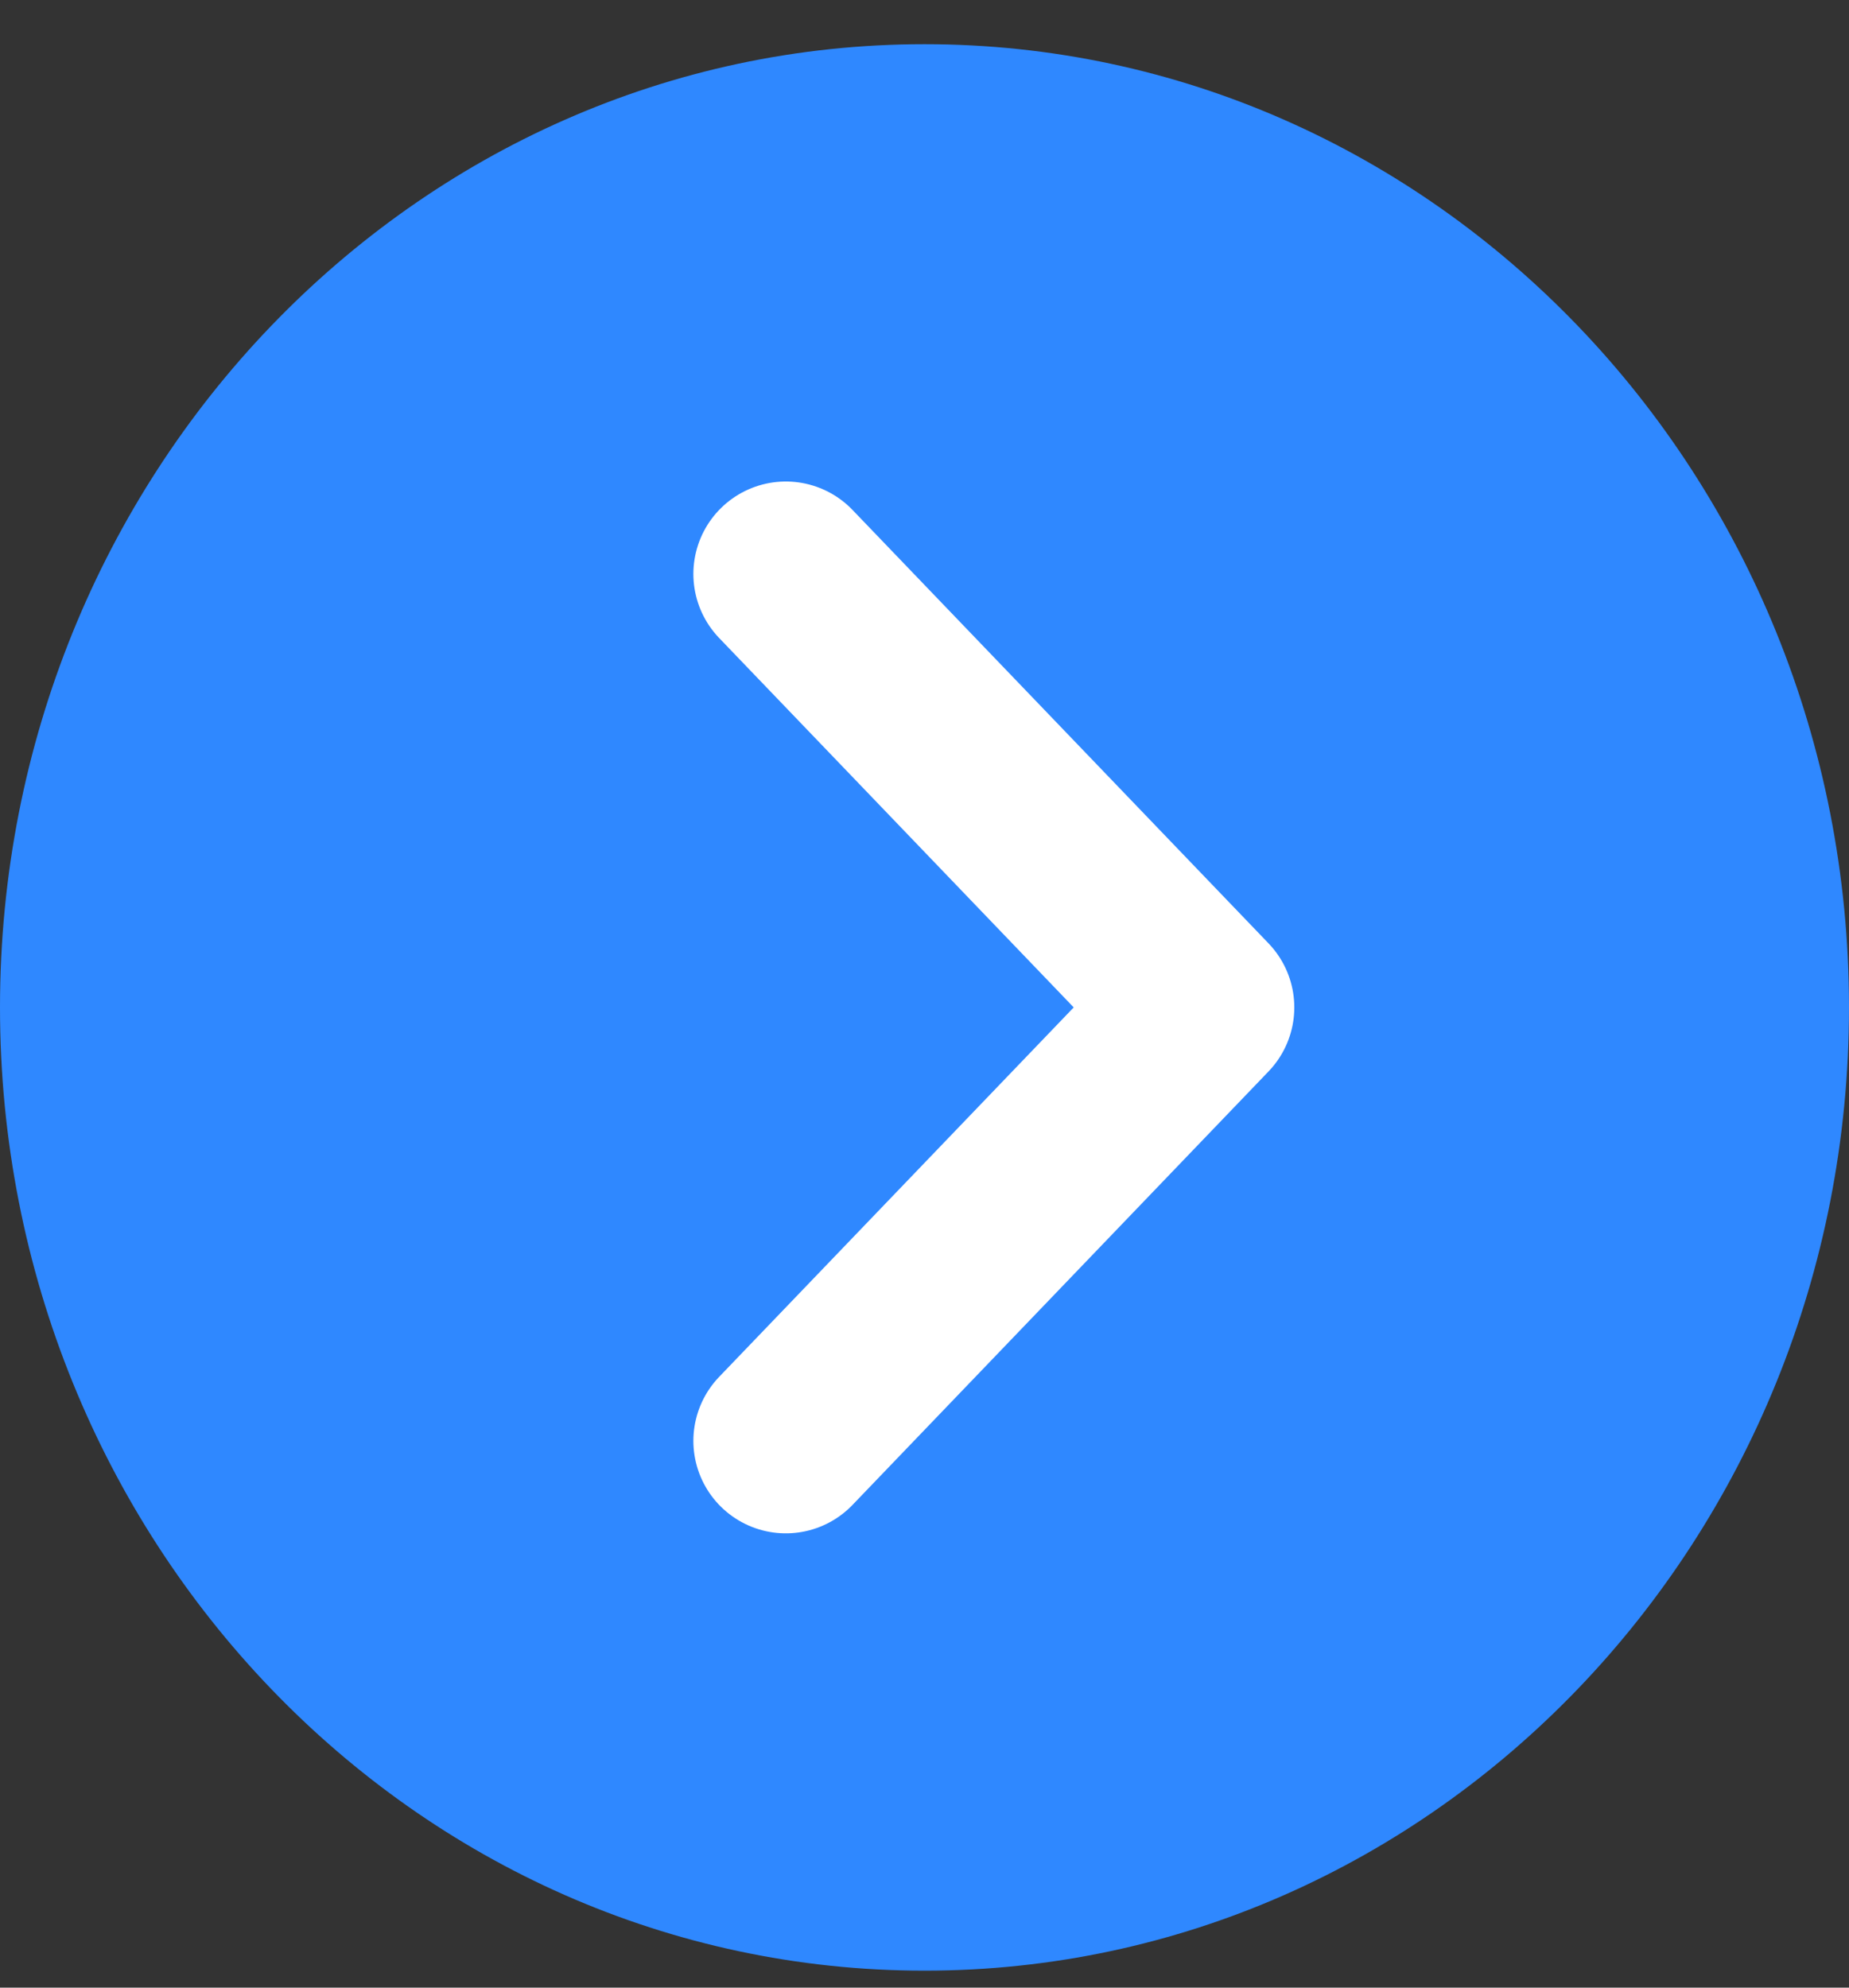 <svg width="40" height="43" viewBox="0 0 40 43" fill="none" xmlns="http://www.w3.org/2000/svg">
<rect x="0" y="0" width="40" height="43" fill="#333333" stroke="none"/>
<path d="M20 0.956C8.954 0.956 0 10.285 0 21.794C0 33.303 8.954 42.633 20 42.633C31.046 42.633 40 33.303 40 21.794C40 10.285 31.046 0.956 20 0.956Z" fill="#2F88FF"/>
<path d="M17 12.417L26 21.794L17 31.172" stroke="white" stroke-width="4" stroke-linecap="round" stroke-linejoin="round"/>
</svg>
